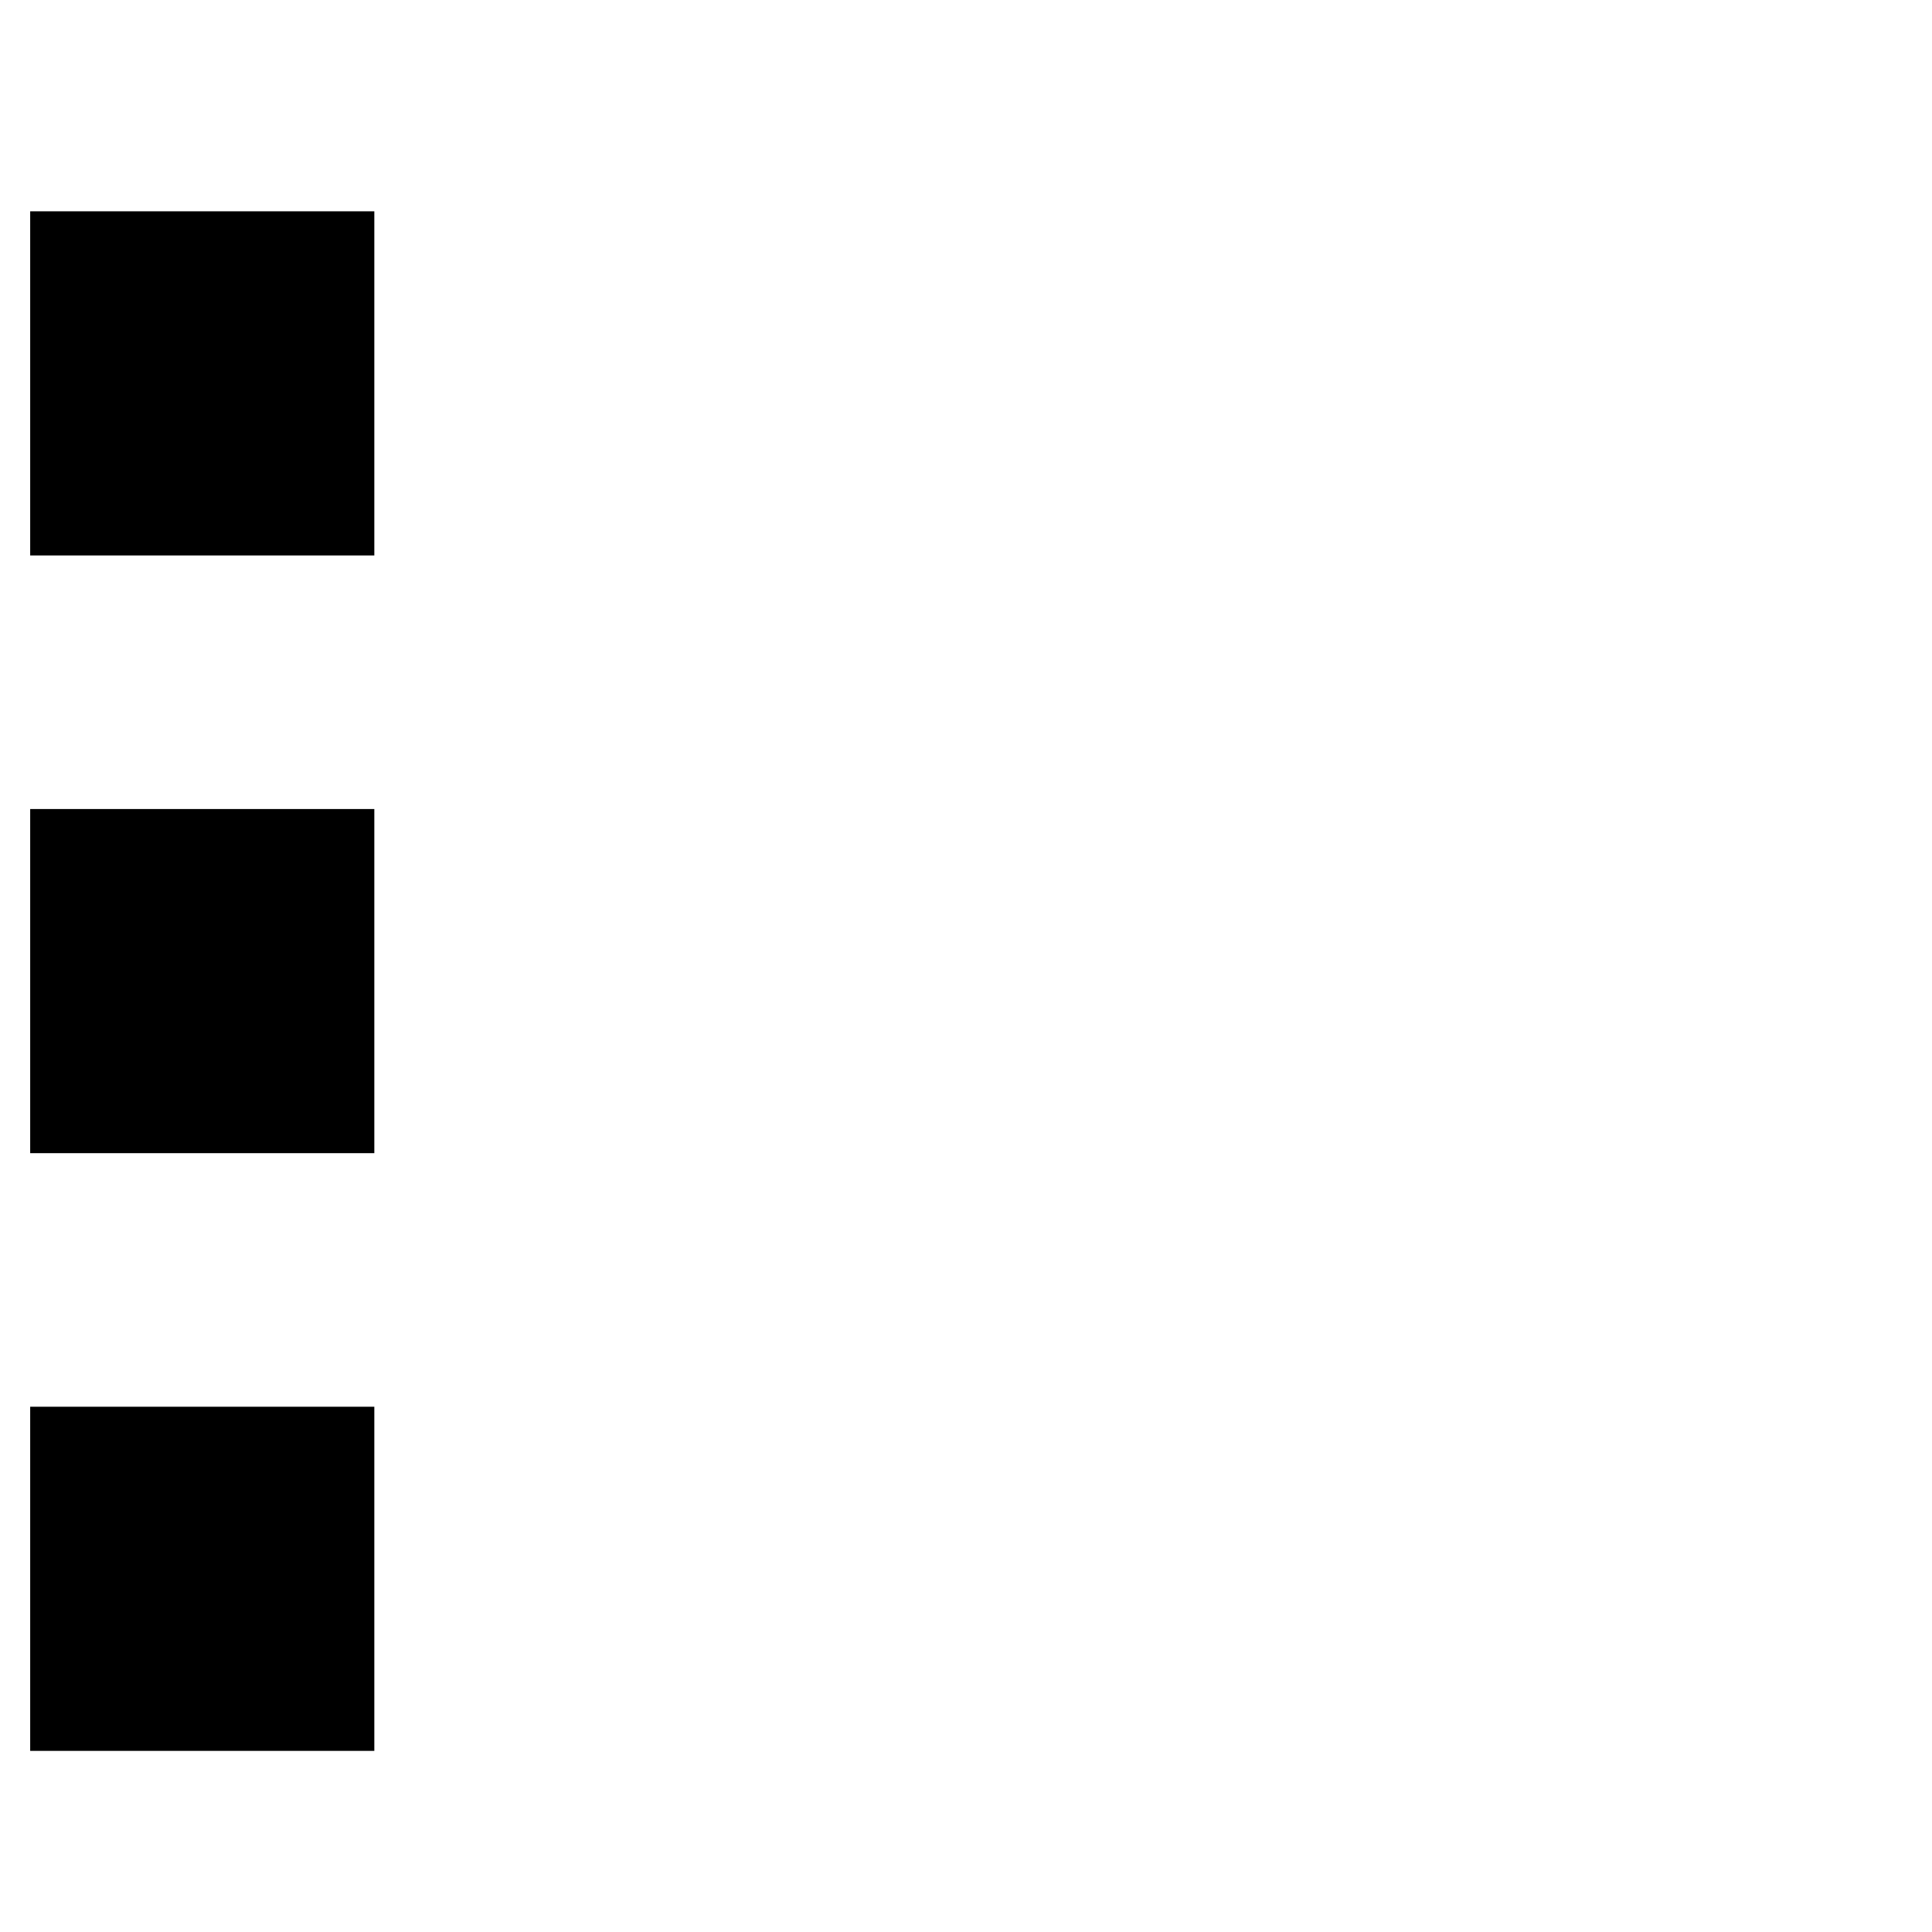<svg viewBox="0 0 32 32" height="32" width="32">
  <g id="list" transform="translate(0 3)">
    <path stroke-linejoin="round" d="M.5.5h5.7v5.7H.5zm9.2 2.8h21.2M.5 10.4h5.7v5.7H.5zm9.2 2.8h21.2M.5 20.3h5.7V26H.5zm9.2 2.8h21.2"/>
  </g>
</svg>
